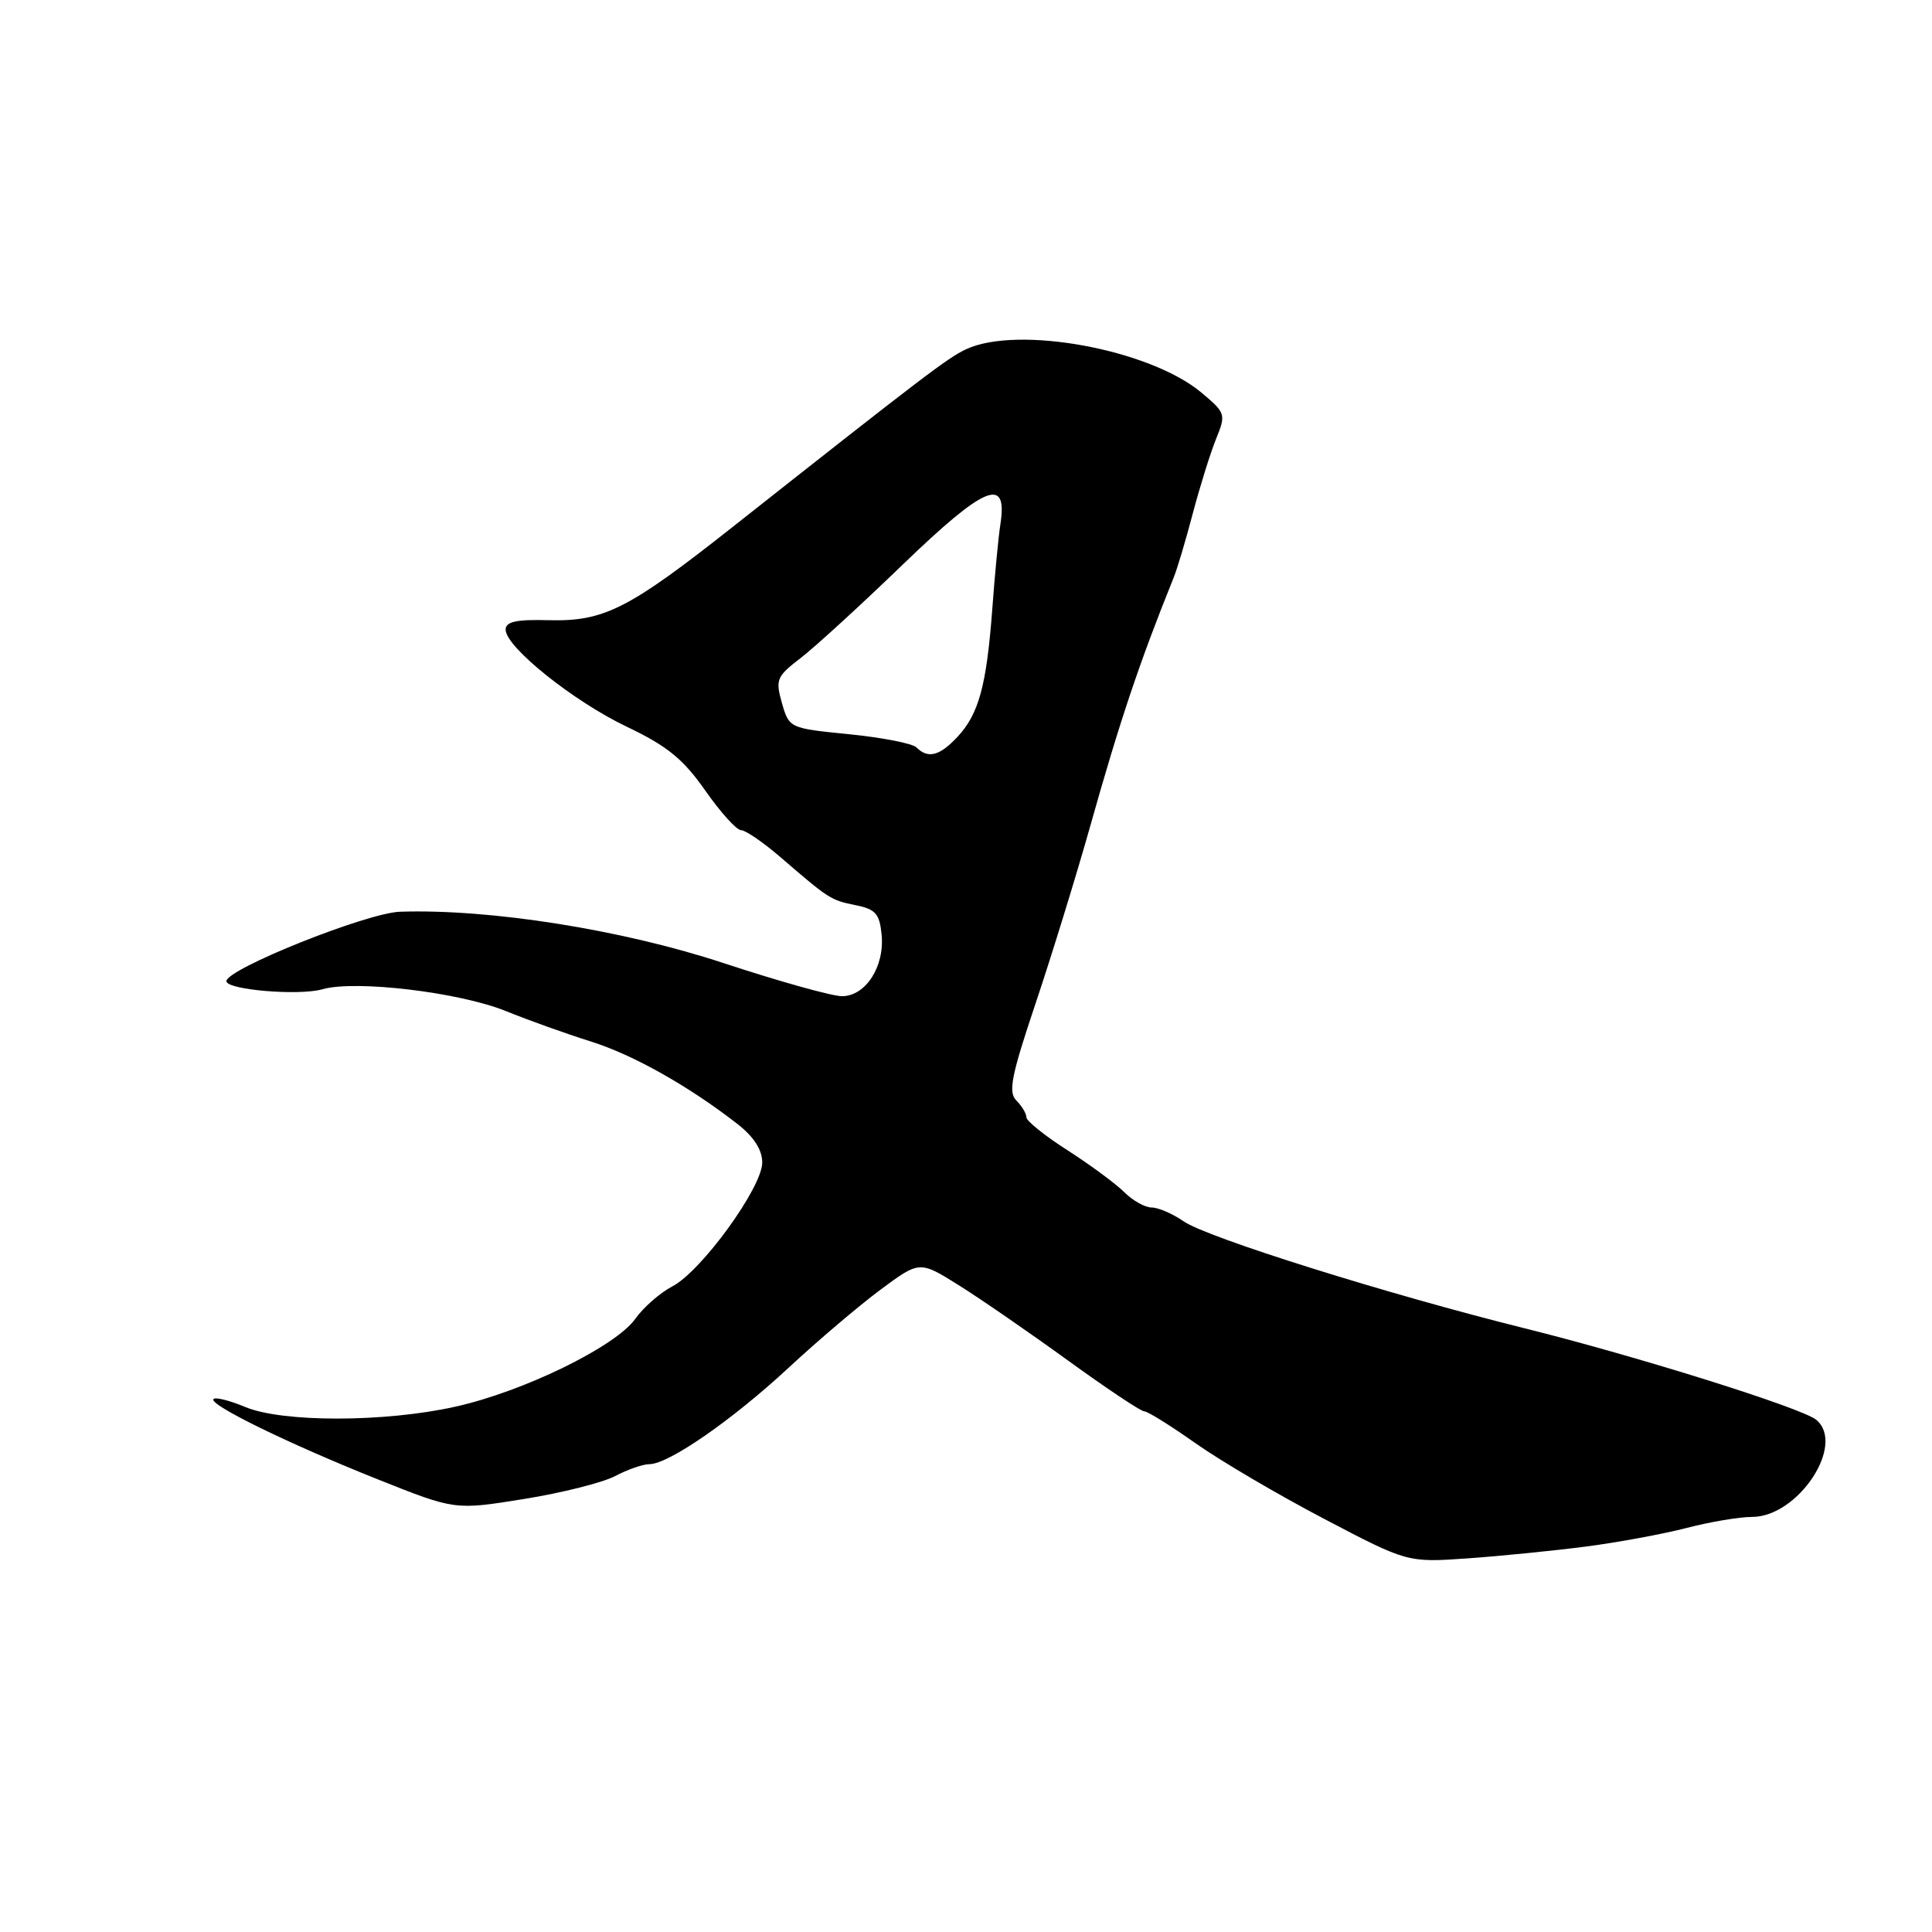 <?xml version="1.0" encoding="UTF-8" standalone="no"?>
<!DOCTYPE svg PUBLIC "-//W3C//DTD SVG 1.1//EN" "http://www.w3.org/Graphics/SVG/1.1/DTD/svg11.dtd" >
<svg xmlns="http://www.w3.org/2000/svg" xmlns:xlink="http://www.w3.org/1999/xlink" version="1.1" viewBox="0 0 256 256">
 <g >
 <path fill="currentColor"
d=" M 210.19 204.92 C 214.42 204.37 220.41 203.26 223.49 202.46 C 226.57 201.66 230.47 201.00 232.15 201.00 C 238.26 201.00 244.61 191.41 240.66 188.13 C 238.78 186.57 216.88 179.70 202.00 176.00 C 184.00 171.53 159.94 163.99 156.85 161.84 C 155.39 160.83 153.47 160.00 152.60 160.00 C 151.72 160.00 150.08 159.08 148.97 157.97 C 147.85 156.85 144.47 154.36 141.47 152.43 C 138.46 150.51 136.00 148.53 136.00 148.04 C 136.00 147.55 135.40 146.55 134.67 145.82 C 133.57 144.71 134.00 142.55 137.21 132.99 C 139.33 126.67 142.59 116.10 144.45 109.50 C 148.38 95.53 150.97 87.81 155.53 76.50 C 155.98 75.40 157.12 71.58 158.06 68.00 C 159.01 64.42 160.39 59.99 161.14 58.15 C 162.46 54.89 162.41 54.71 159.18 52.01 C 152.31 46.27 134.79 43.06 127.96 46.30 C 125.55 47.44 122.29 49.92 97.06 69.84 C 83.31 80.70 80.04 82.36 72.75 82.18 C 68.42 82.06 67.00 82.37 67.00 83.43 C 67.00 85.74 76.01 92.95 83.12 96.33 C 88.42 98.86 90.52 100.57 93.45 104.75 C 95.47 107.64 97.60 110.00 98.19 110.00 C 98.78 110.00 101.11 111.60 103.38 113.55 C 109.87 119.14 110.06 119.27 113.37 119.94 C 116.02 120.47 116.55 121.08 116.82 123.86 C 117.23 128.08 114.70 132.00 111.56 132.00 C 110.24 132.00 103.17 130.02 95.83 127.60 C 82.45 123.19 64.95 120.41 53.00 120.81 C 48.63 120.95 30.00 128.40 30.00 130.01 C 30.00 131.16 39.63 131.97 42.73 131.08 C 47.07 129.83 60.83 131.47 67.00 133.96 C 70.03 135.19 75.09 137.00 78.25 137.99 C 83.88 139.75 91.28 143.92 97.75 148.96 C 99.90 150.65 101.00 152.36 101.00 154.05 C 101.00 157.34 92.92 168.47 89.09 170.45 C 87.48 171.29 85.26 173.23 84.17 174.76 C 81.55 178.44 69.32 184.41 60.30 186.40 C 50.96 188.48 37.43 188.49 32.51 186.44 C 30.46 185.58 28.56 185.10 28.29 185.38 C 27.57 186.09 38.31 191.34 50.08 196.03 C 60.28 200.10 60.28 200.10 69.39 198.63 C 74.40 197.83 79.85 196.46 81.50 195.59 C 83.15 194.72 85.20 194.01 86.05 194.01 C 88.61 194.00 97.03 188.16 104.50 181.23 C 108.35 177.65 113.83 173.00 116.67 170.89 C 121.85 167.05 121.85 167.05 127.01 170.28 C 129.85 172.05 136.36 176.54 141.48 180.25 C 146.60 183.96 151.15 187.00 151.60 187.00 C 152.05 187.00 155.12 188.91 158.43 191.25 C 161.75 193.59 169.42 198.10 175.48 201.27 C 186.50 207.05 186.50 207.05 194.50 206.49 C 198.90 206.18 205.96 205.47 210.19 204.92 Z  M 121.44 99.04 C 120.91 98.51 116.90 97.73 112.53 97.29 C 104.60 96.50 104.57 96.49 103.61 93.16 C 102.73 90.05 102.90 89.64 106.08 87.20 C 107.96 85.76 114.07 80.17 119.65 74.78 C 130.47 64.35 133.53 63.06 132.57 69.37 C 132.30 71.09 131.81 76.21 131.48 80.74 C 130.72 90.87 129.69 94.63 126.85 97.66 C 124.49 100.18 122.96 100.56 121.44 99.04 Z "/>
</g>
</svg>